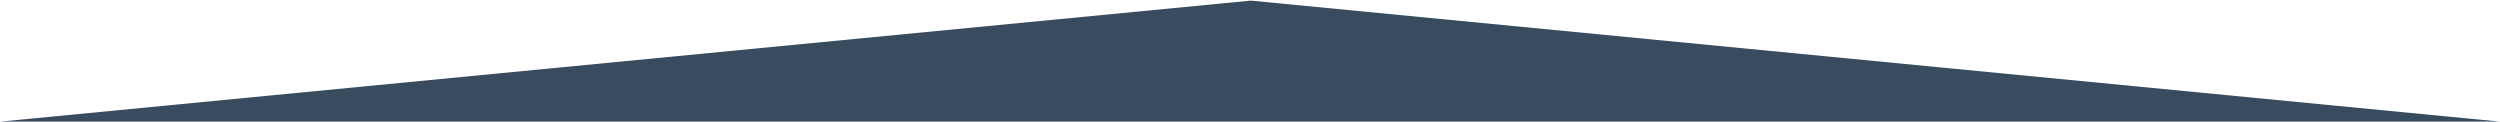 <?xml version="1.0" encoding="UTF-8" standalone="no"?>
<svg
   xmlns:dc="http://purl.org/dc/elements/1.1/"
   xmlns:cc="http://creativecommons.org/ns#"
   xmlns:rdf="http://www.w3.org/1999/02/22-rdf-syntax-ns#"
   xmlns:svg="http://www.w3.org/2000/svg"
   xmlns="http://www.w3.org/2000/svg"
   viewBox="0 0 1917.342 93.277"
   height="93.277"
   width="1917.342"
   id="svg10"
   version="1.1">
  <defs
     id="defs14" />
  <path
     id="rect20"
     d="M 959.336,0.47 1917.342,93.277 H 0 Z"
     style="fill:#394b5f;fill-opacity:1" />
</svg>
